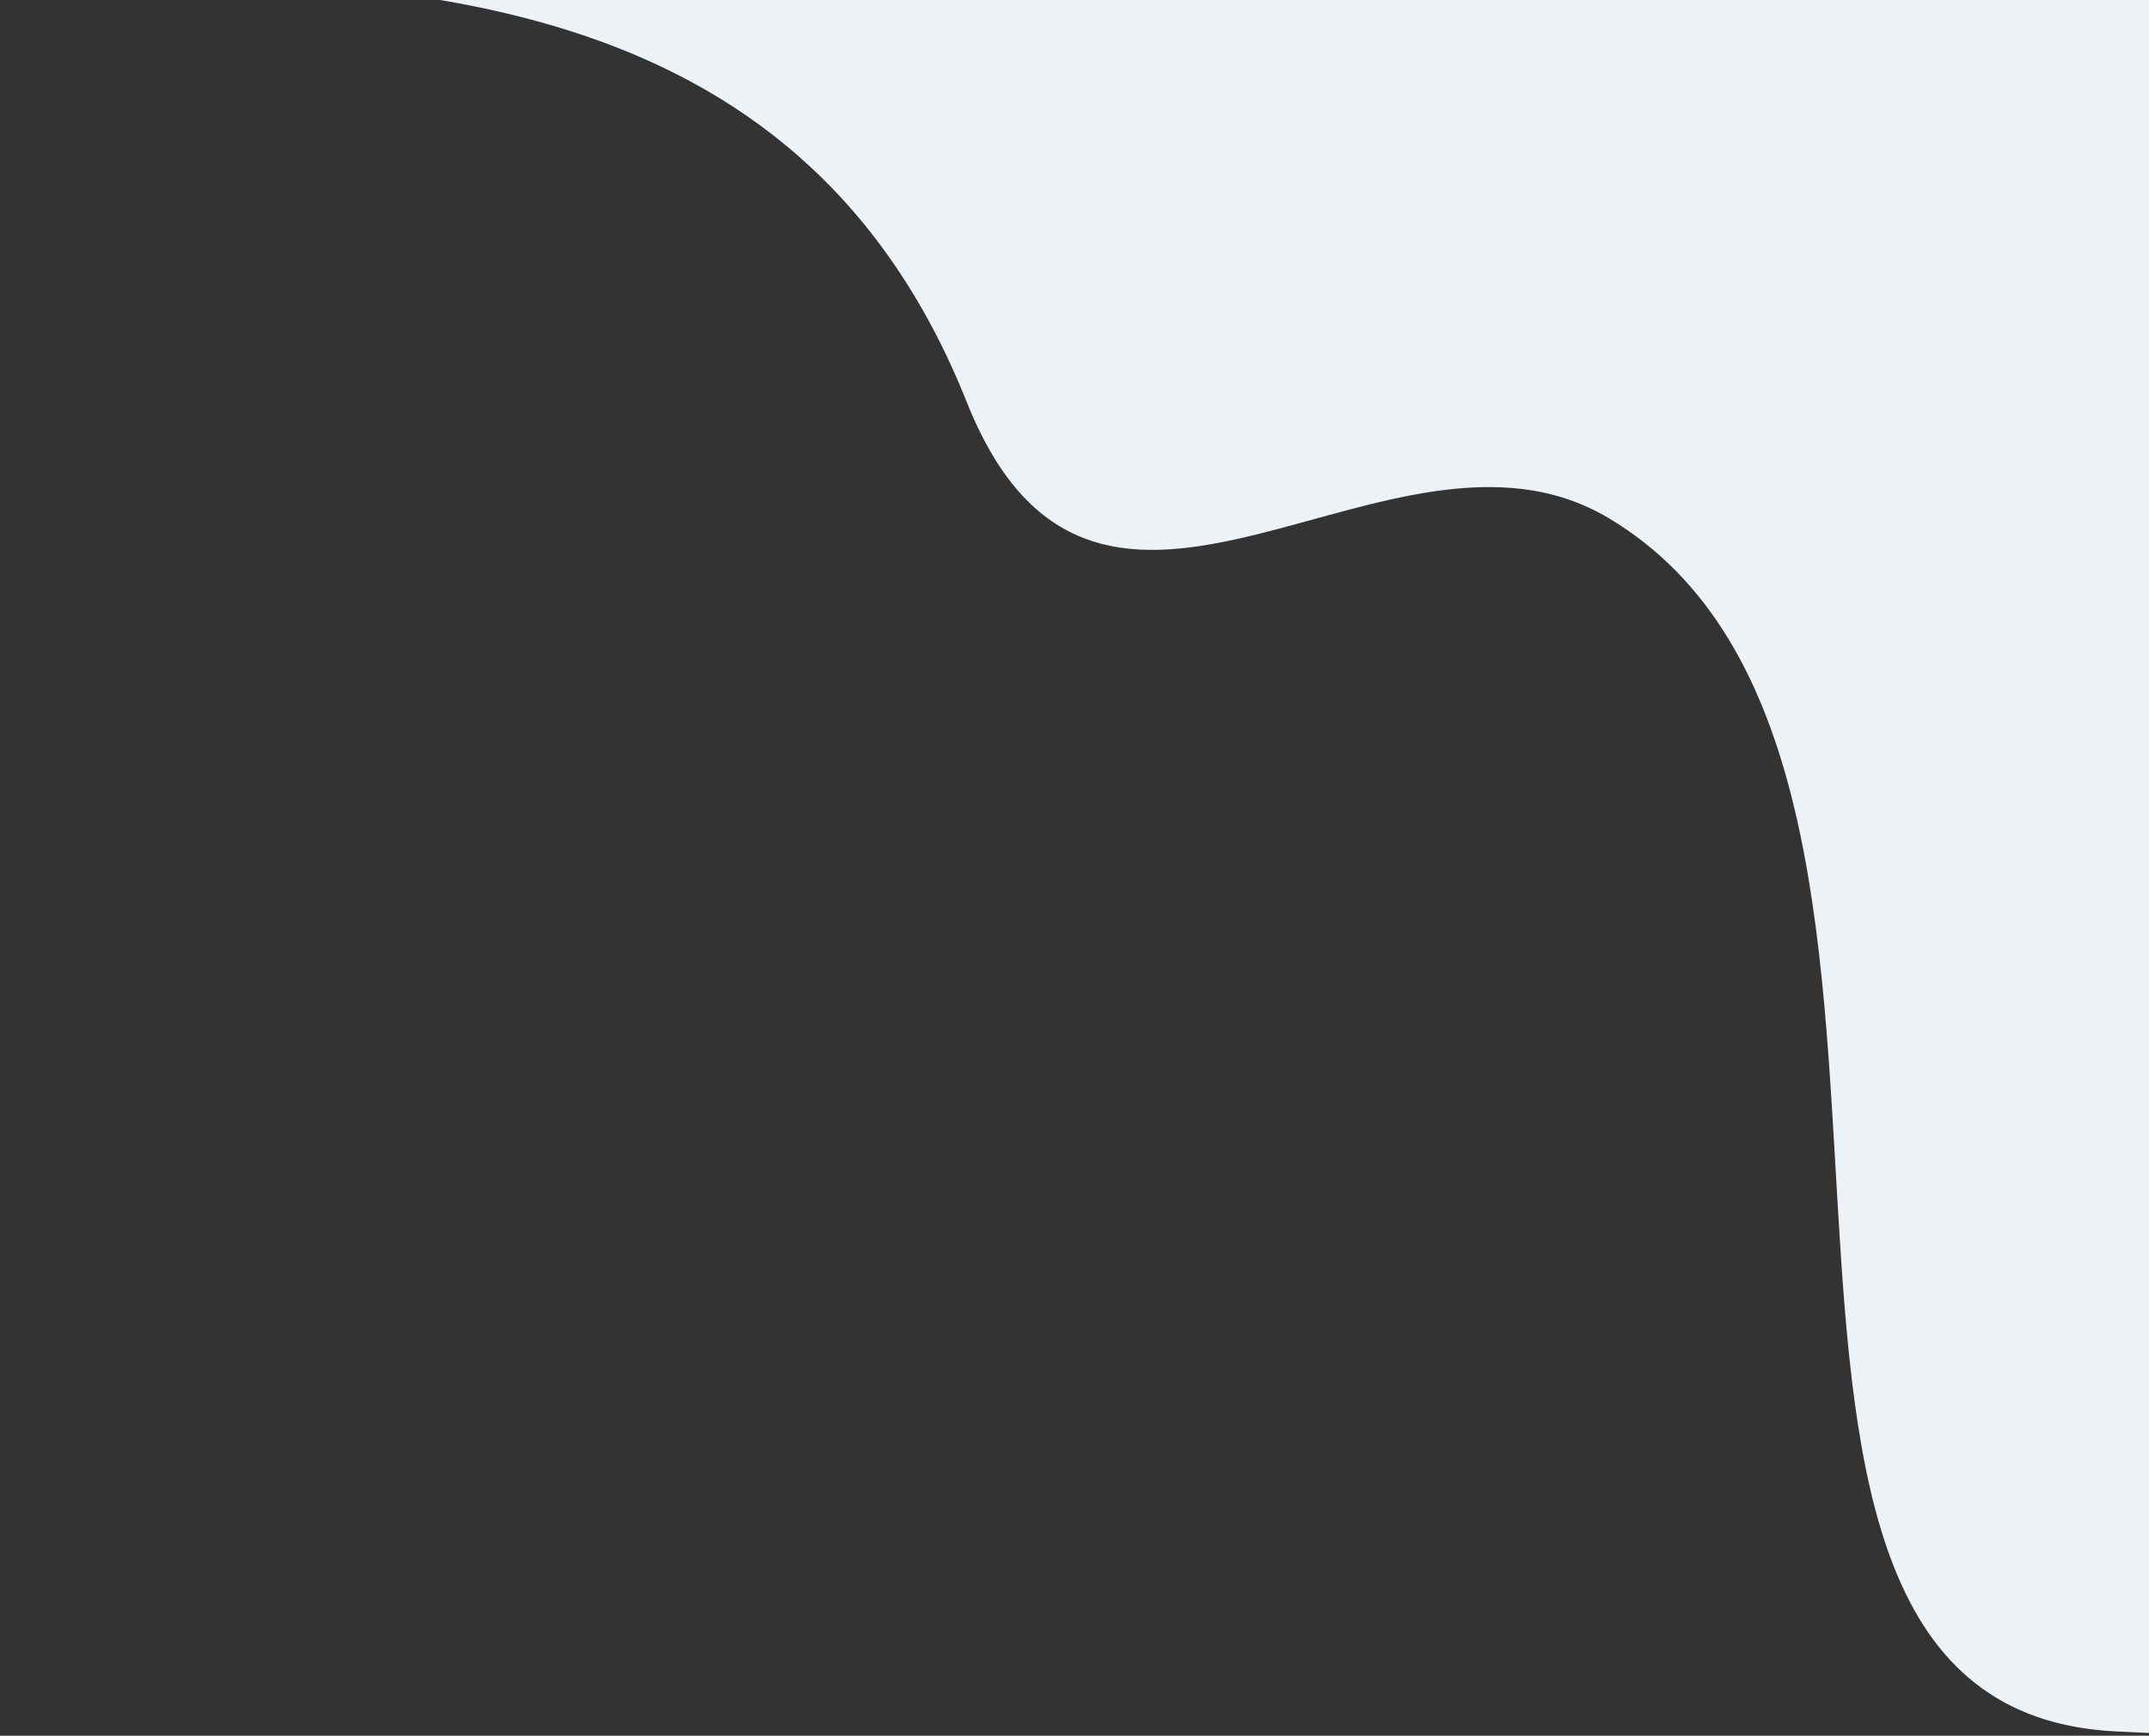 <svg width="432" height="349" viewBox="0 0 432 349" fill="none" xmlns="http://www.w3.org/2000/svg">
<rect x="0" y="0" width="432" height="349" fill="#333333" stroke="none"/>
<g clip-path="url(#clip0_4039_21374)">
<path d="M7.663 -4.517H-155.67C-251.003 -96.183 388.38 -158.271 478.966 -38.686C531.059 30.083 534.644 205.849 509.3 288.314C489.268 353.493 472.566 350.266 425.663 348.151C329.541 343.816 406.029 153.335 323.33 104.15C279.329 77.981 220.76 147.15 194.33 80.817C160.33 -4.517 77.33 -4.517 7.663 -4.517Z" fill="#EDF2F7"/>
</g>
<defs>
<clipPath id="clip0_4039_21374">
<rect width="432" height="353.333" fill="white" transform="matrix(1 0 0 -1 0 349)"/>
</clipPath>
</defs>
</svg>
